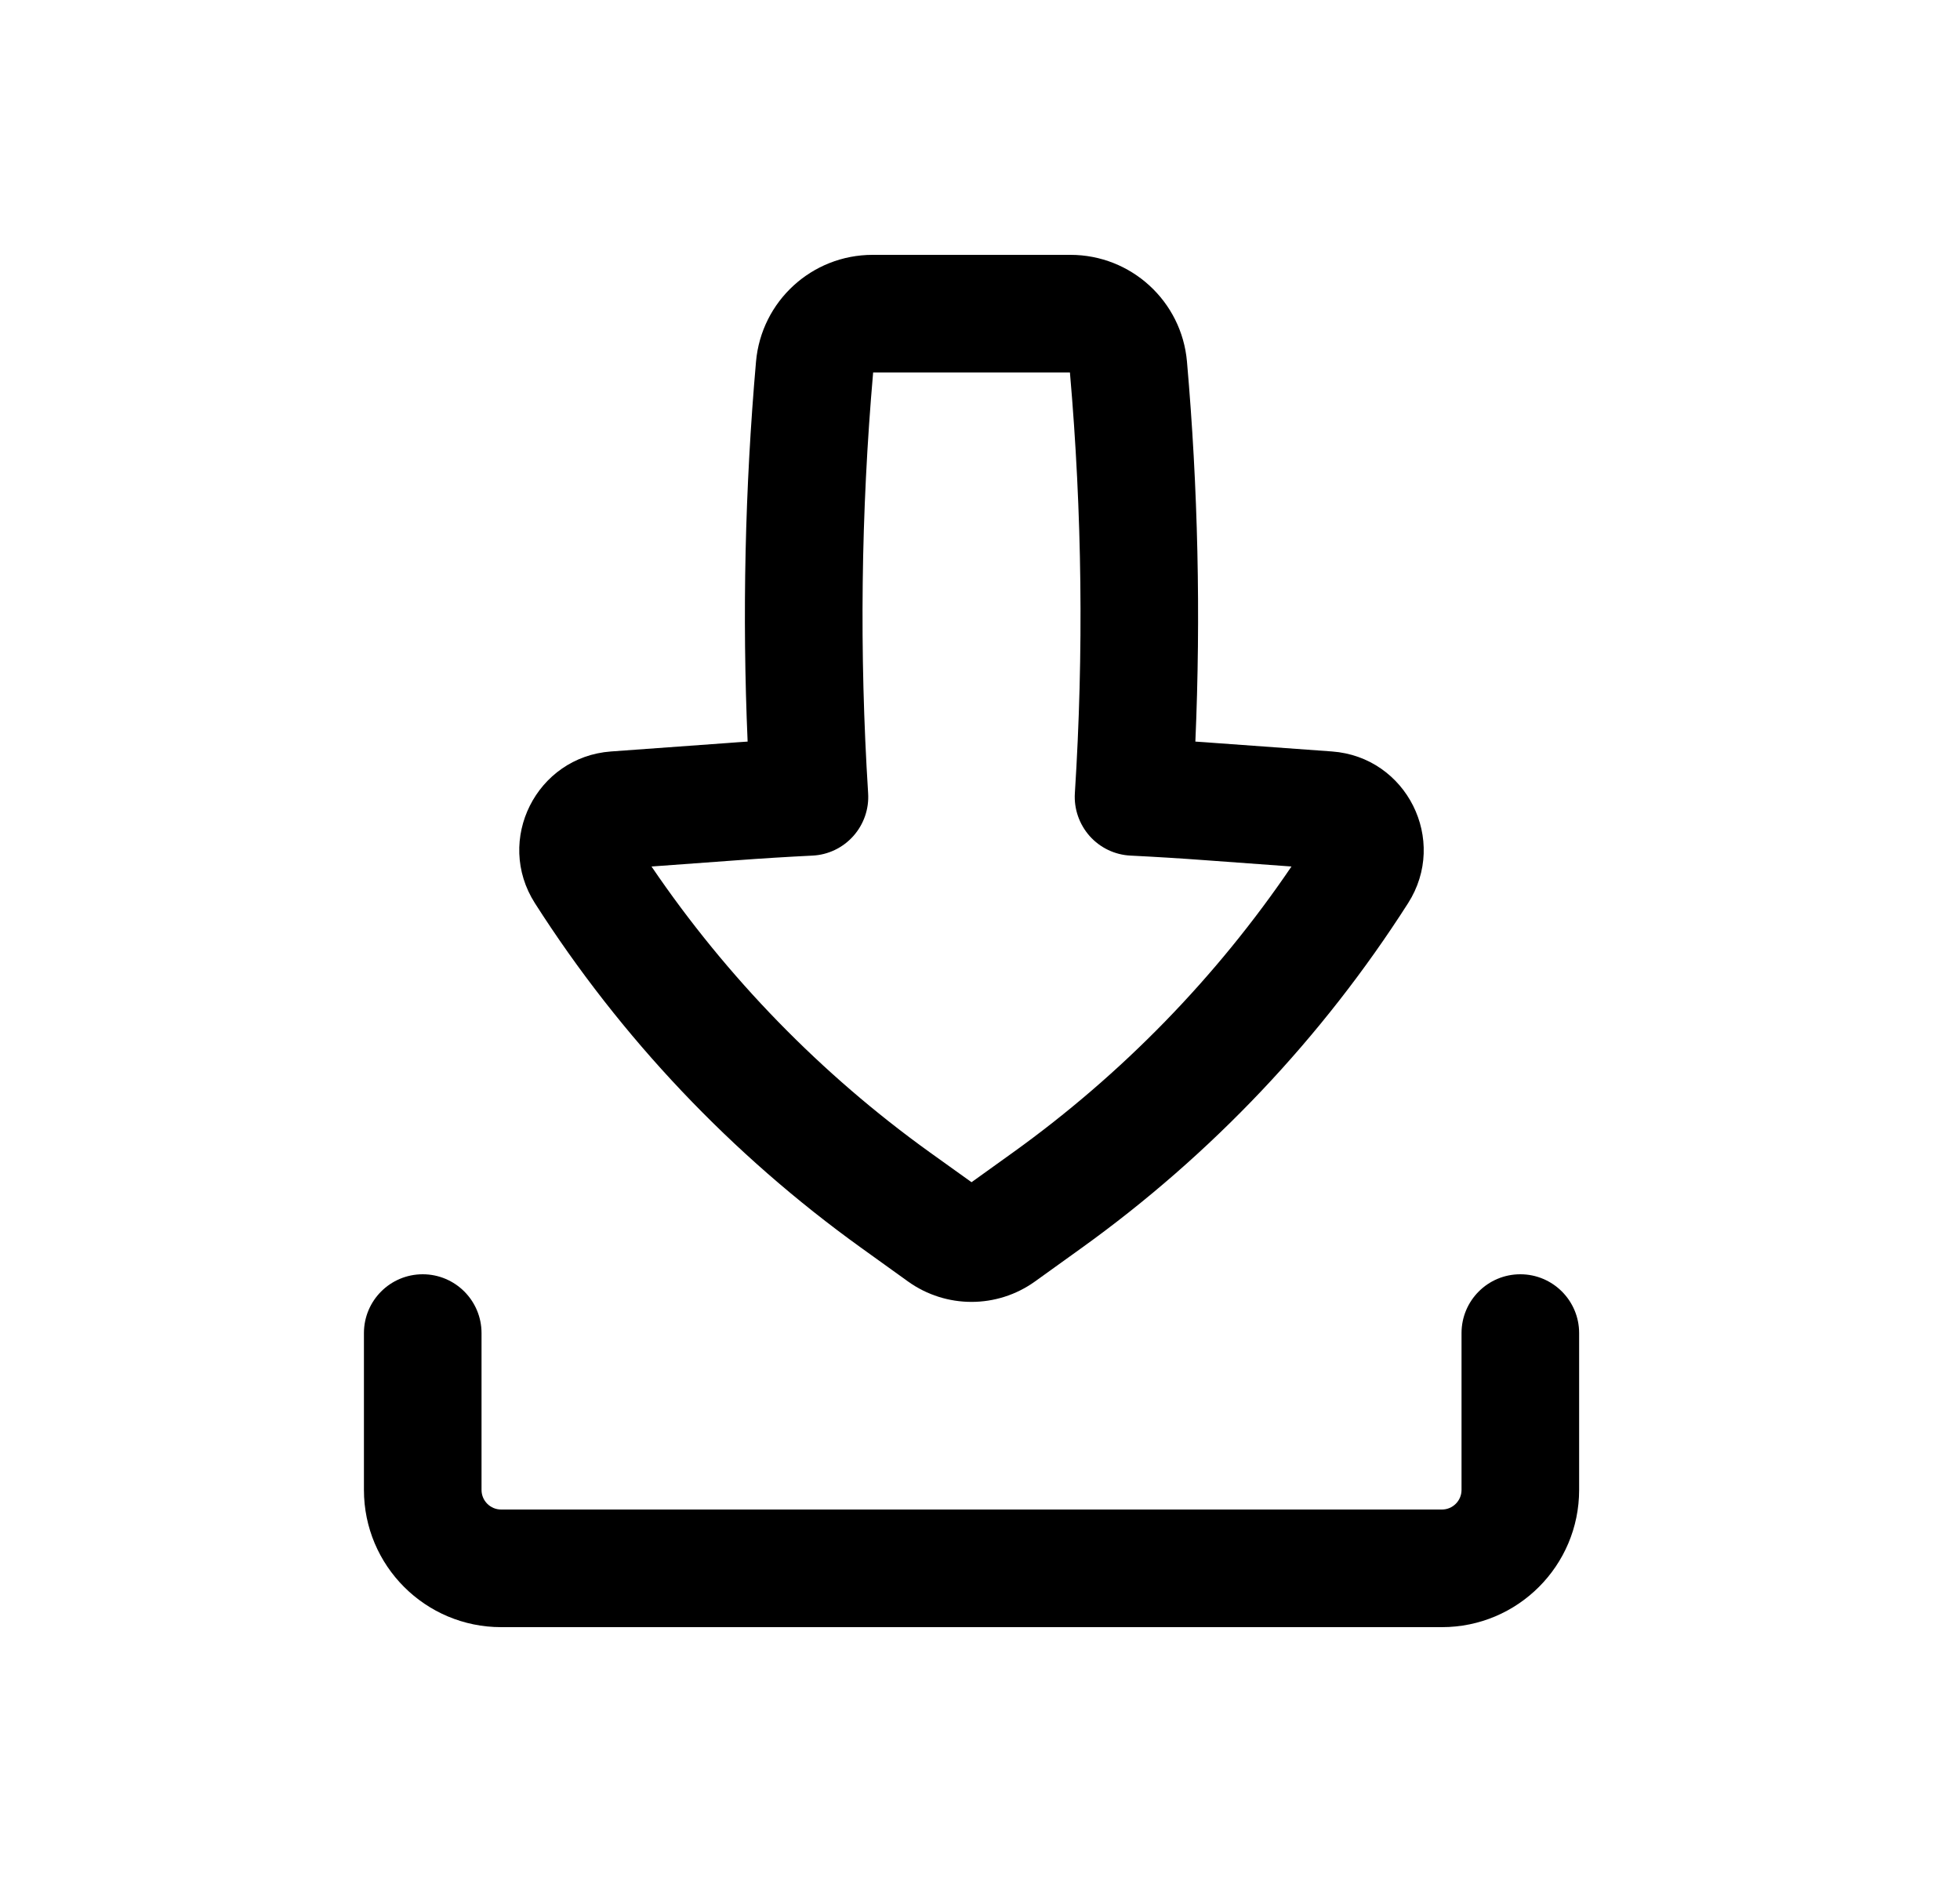 <svg width="25" height="24" viewBox="0 0 25 24" fill="none" xmlns="http://www.w3.org/2000/svg">
<path fill-rule="evenodd" clip-rule="evenodd" d="M11.13 3.25C10.356 3.25 9.711 3.841 9.643 4.612C9.502 6.223 9.466 7.842 9.536 9.457C9.452 9.463 9.367 9.468 9.283 9.475L7.793 9.583C6.841 9.653 6.309 10.714 6.823 11.518C7.919 13.234 9.332 14.725 10.985 15.913L11.582 16.342C12.066 16.689 12.717 16.689 13.201 16.342L13.798 15.913C15.451 14.725 16.864 13.234 17.96 11.518C18.474 10.714 17.942 9.653 16.99 9.583L15.5 9.475C15.416 9.468 15.332 9.463 15.247 9.457C15.317 7.842 15.281 6.223 15.14 4.612C15.073 3.841 14.427 3.25 13.654 3.25H11.13ZM11.073 10.115C10.96 8.328 10.981 6.534 11.137 4.75H13.647C13.803 6.534 13.824 8.328 13.71 10.115C13.697 10.315 13.766 10.512 13.899 10.662C14.033 10.812 14.221 10.902 14.422 10.911C14.745 10.927 15.068 10.947 15.391 10.971L16.473 11.05C15.514 12.463 14.312 13.697 12.923 14.695L12.392 15.076L11.86 14.695C10.471 13.697 9.27 12.463 8.31 11.05L9.392 10.971C9.715 10.947 10.038 10.927 10.362 10.911C10.562 10.902 10.75 10.812 10.884 10.662C11.018 10.512 11.086 10.315 11.073 10.115Z" fill="black"/>
<path d="M6.142 17C6.142 16.586 5.806 16.25 5.392 16.25C4.977 16.25 4.642 16.586 4.642 17V19C4.642 19.966 5.425 20.75 6.392 20.75H18.392C19.358 20.75 20.142 19.966 20.142 19V17C20.142 16.586 19.806 16.25 19.392 16.25C18.977 16.25 18.642 16.586 18.642 17V19C18.642 19.138 18.53 19.25 18.392 19.25H6.392C6.254 19.25 6.142 19.138 6.142 19V17Z" fill="black"/>
</svg>
